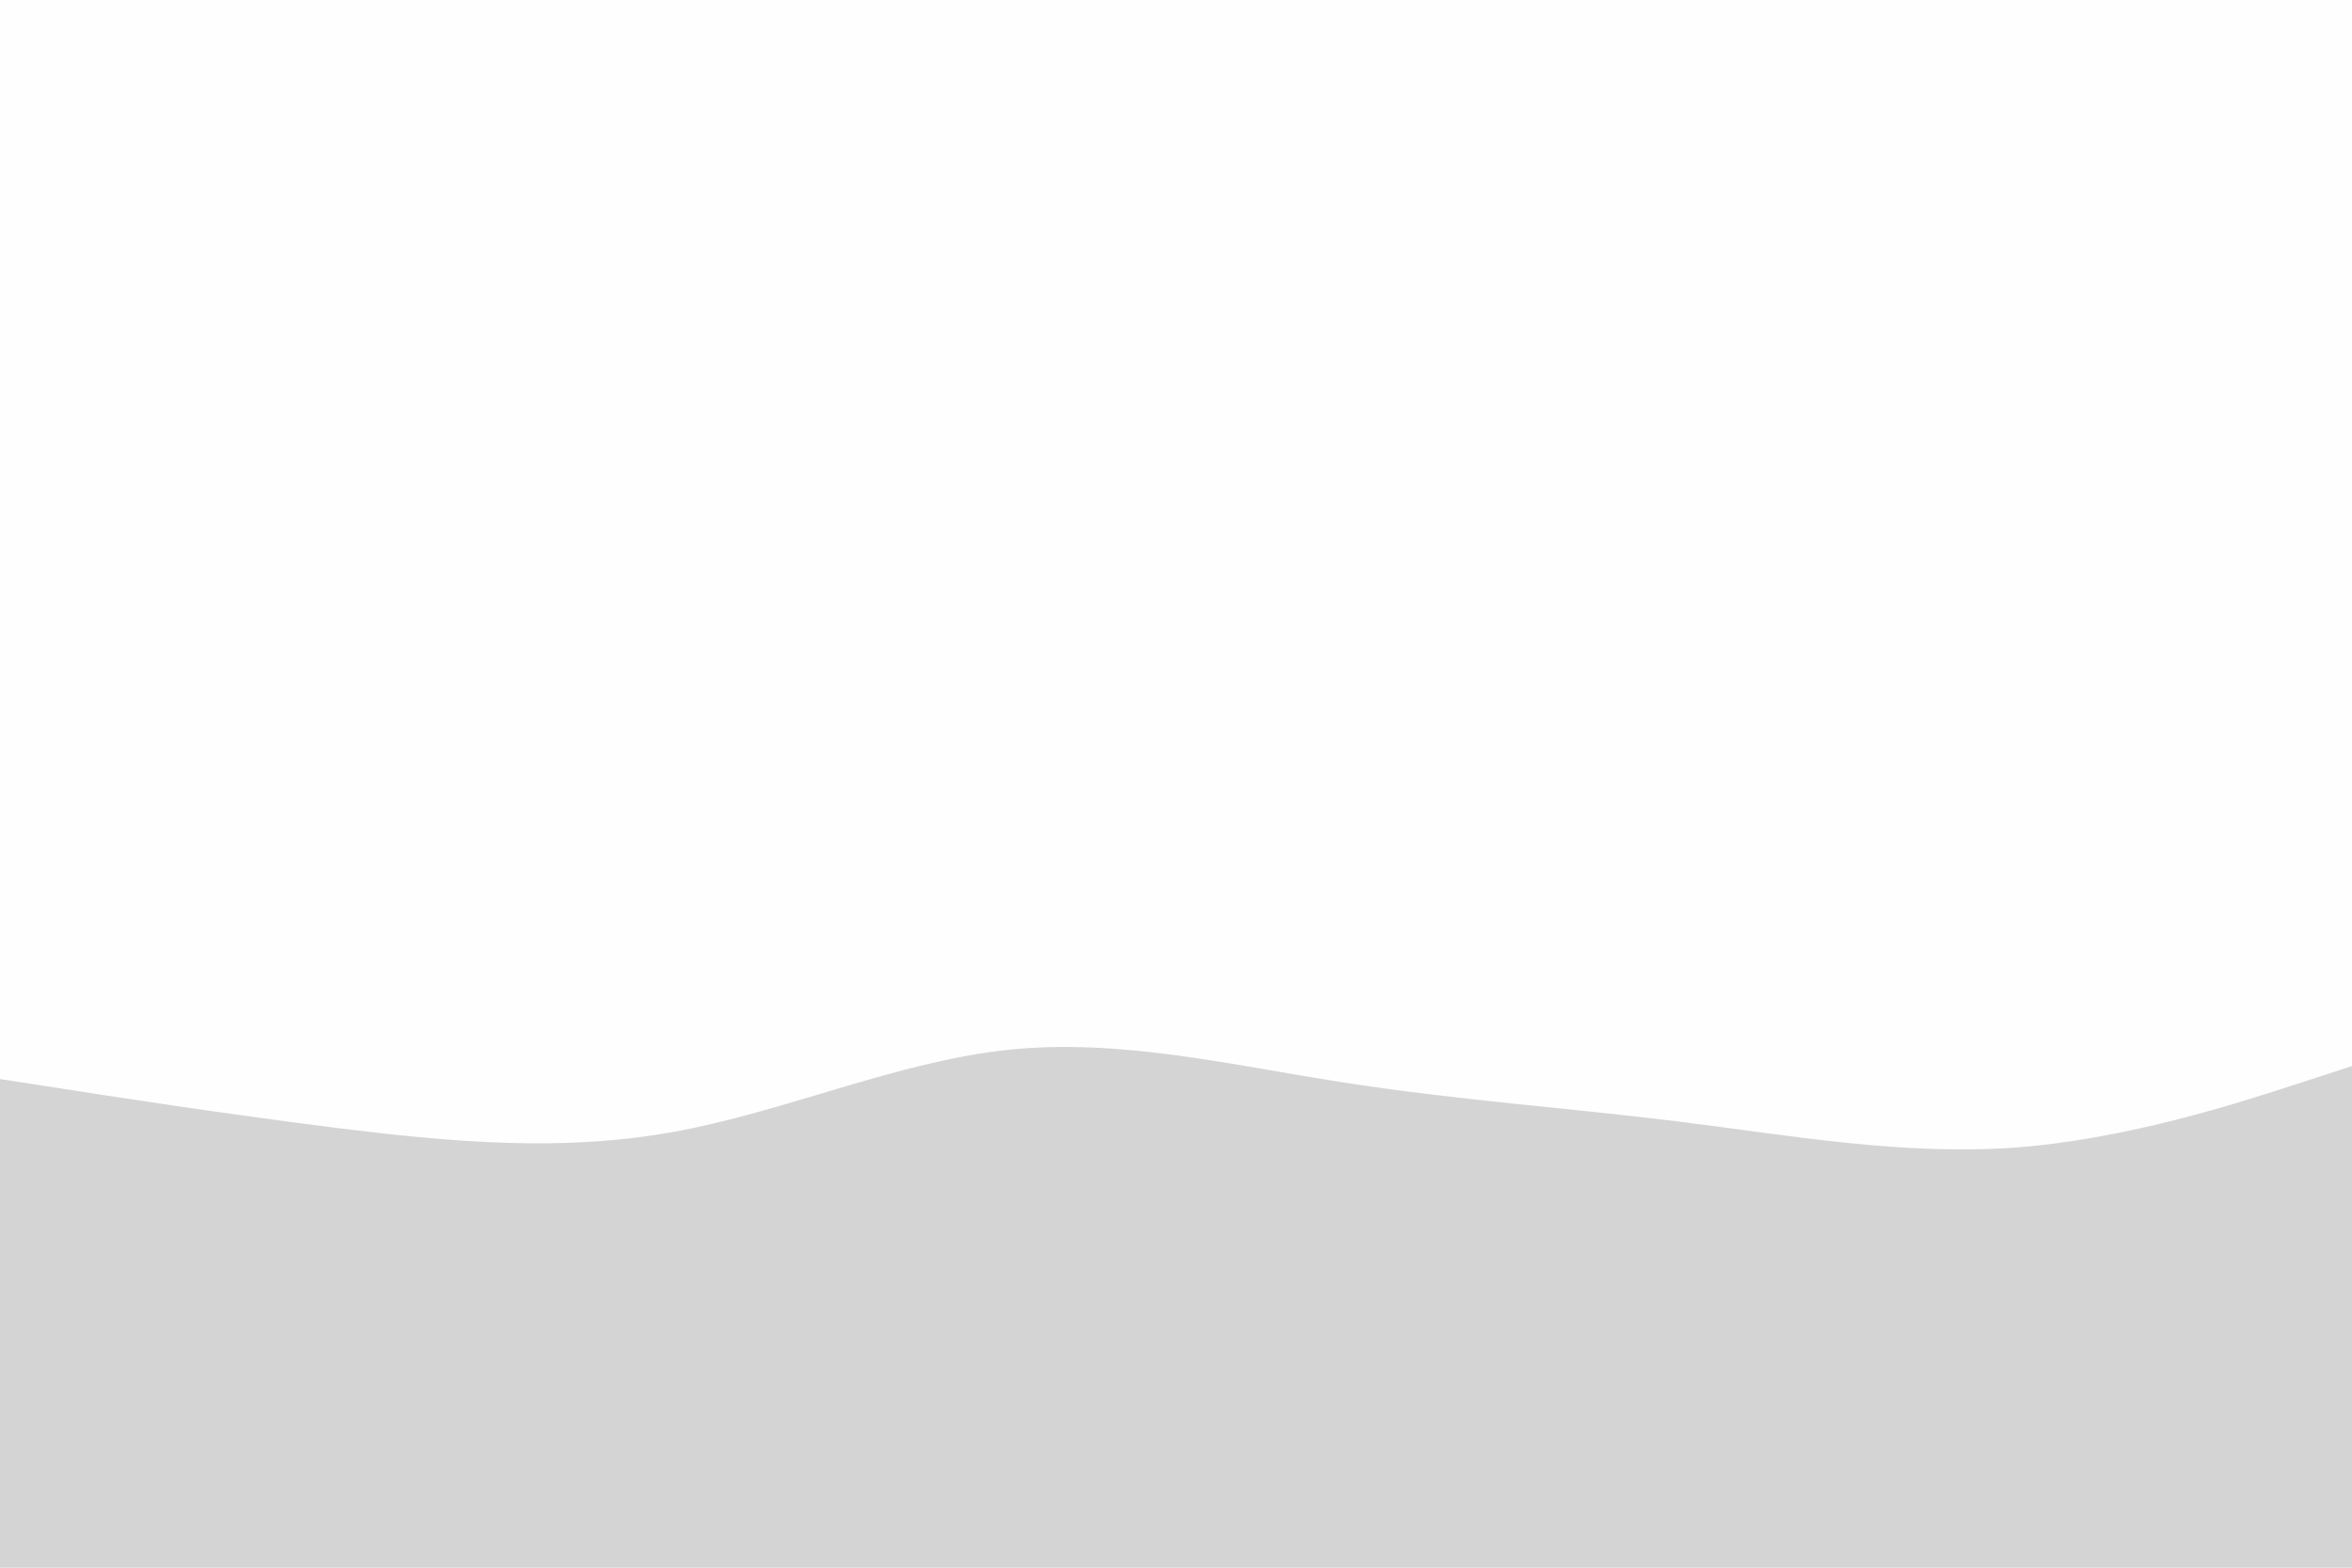 <svg id="visual" viewBox="0 0 900 600" width="900" height="600" xmlns="http://www.w3.org/2000/svg" xmlns:xlink="http://www.w3.org/1999/xlink" version="1.1"><rect x="0" y="0" width="900" height="600" fill="#fefefe"></rect><path d="M0 413L21.5 416.3C43 419.7 86 426.3 128.8 431.7C171.7 437 214.3 441 257.2 433.3C300 425.7 343 406.3 385.8 401.8C428.7 397.3 471.3 407.7 514.2 414.3C557 421 600 424 642.8 429.3C685.7 434.7 728.3 442.3 771.2 439.2C814 436 857 422 878.5 415L900 408L900 601L878.5 601C857 601 814 601 771.2 601C728.3 601 685.7 601 642.8 601C600 601 557 601 514.2 601C471.3 601 428.7 601 385.8 601C343 601 300 601 257.2 601C214.3 601 171.7 601 128.8 601C86 601 43 601 21.5 601L0 601Z" fill="#d4d4d5" stroke-linecap="round" stroke-linejoin="miter"></path></svg>